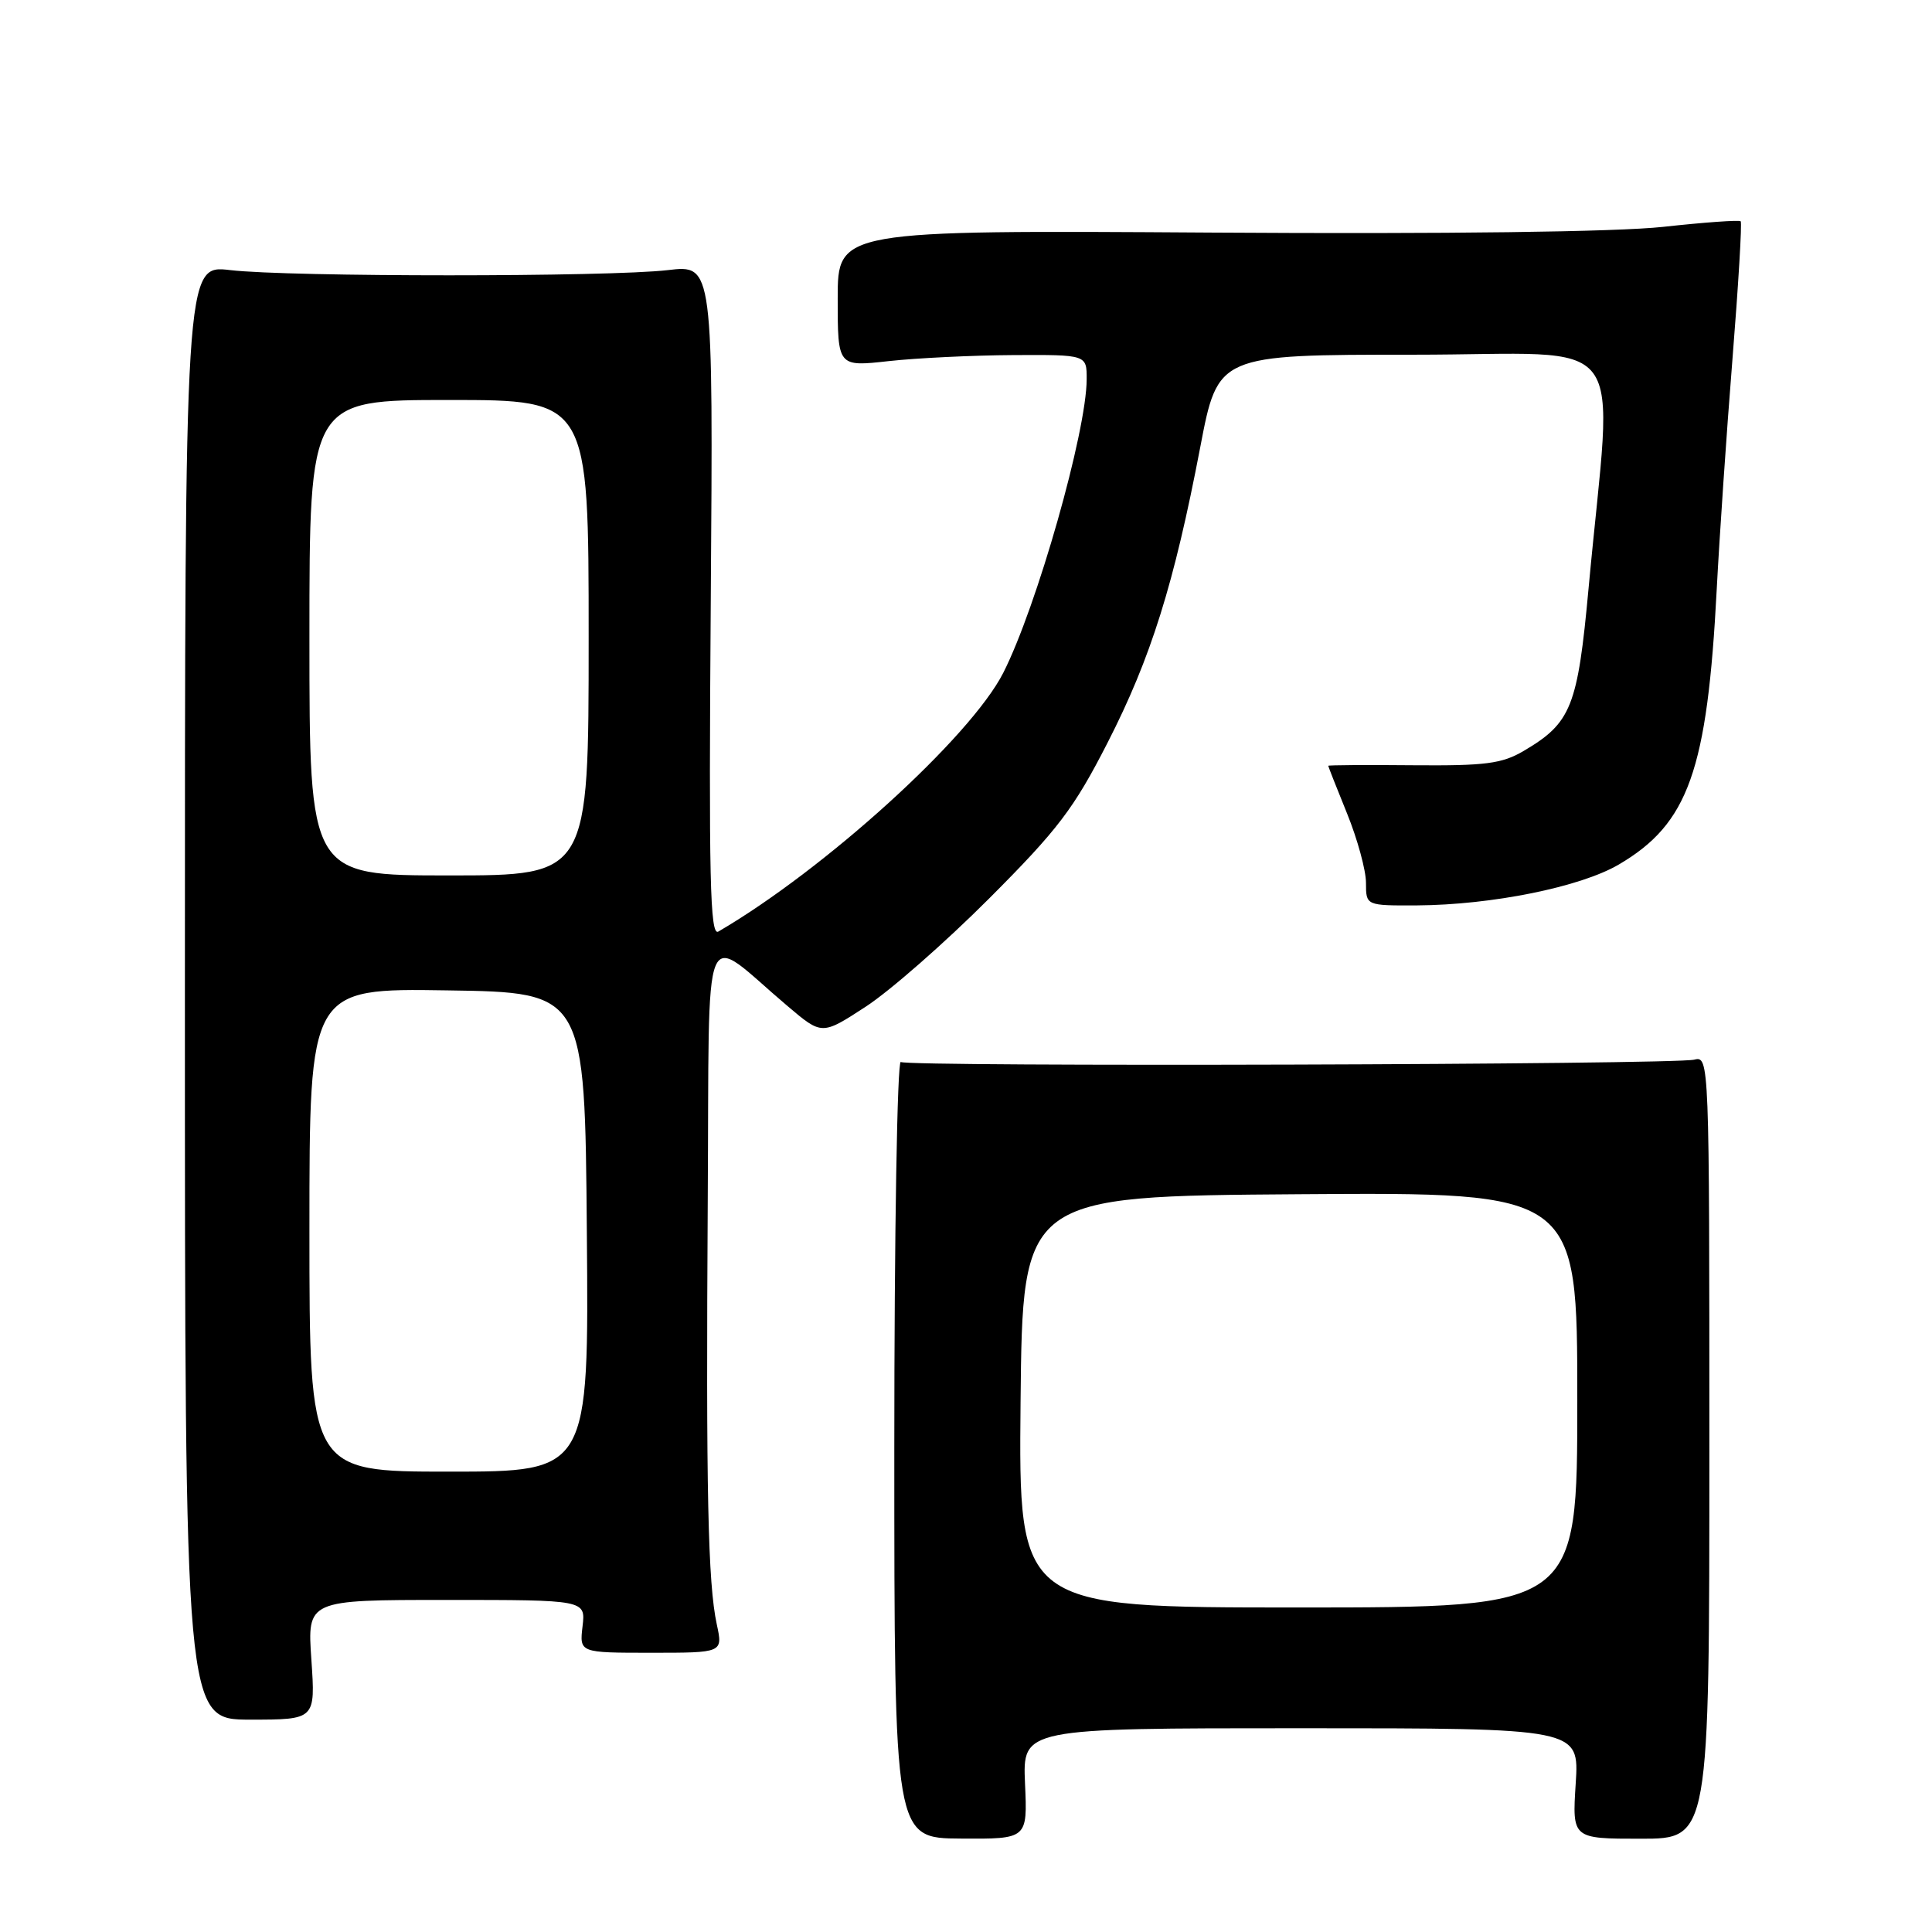 <?xml version="1.0" encoding="UTF-8" standalone="no"?>
<!DOCTYPE svg PUBLIC "-//W3C//DTD SVG 1.1//EN" "http://www.w3.org/Graphics/SVG/1.1/DTD/svg11.dtd" >
<svg xmlns="http://www.w3.org/2000/svg" xmlns:xlink="http://www.w3.org/1999/xlink" version="1.1" viewBox="0 0 256 256">
 <g >
 <path fill="currentColor"
d=" M 135.82 236.34 C 135.50 229.00 135.50 229.00 172.38 229.00 C 209.26 229.00 209.26 229.00 208.79 236.32 C 208.32 243.64 208.32 243.64 217.41 243.64 C 226.50 243.64 226.50 243.64 226.50 191.77 C 226.50 140.41 226.48 139.91 224.50 140.41 C 221.78 141.08 120.43 141.38 119.36 140.72 C 118.89 140.43 118.50 163.45 118.50 191.88 C 118.50 243.57 118.50 243.57 127.32 243.62 C 136.15 243.68 136.15 243.68 135.82 236.34 Z  M 41.26 219.93 C 40.71 212.00 40.71 212.00 59.16 212.00 C 77.60 212.00 77.60 212.00 77.19 215.50 C 76.78 219.00 76.78 219.00 86.28 219.00 C 95.79 219.00 95.79 219.00 94.98 215.25 C 93.80 209.77 93.54 197.63 93.78 159.12 C 94.03 120.36 92.74 123.49 104.38 133.33 C 108.91 137.17 108.91 137.17 114.70 133.40 C 117.89 131.33 125.25 124.88 131.05 119.07 C 140.19 109.92 142.29 107.15 146.75 98.43 C 152.50 87.20 155.57 77.40 159.04 59.25 C 161.38 47.00 161.38 47.00 187.29 47.00 C 216.59 47.00 213.71 43.16 210.50 77.89 C 209.05 93.67 208.21 95.78 201.90 99.50 C 199.01 101.20 196.82 101.48 187.25 101.40 C 181.06 101.34 176.00 101.38 176.00 101.47 C 176.00 101.57 177.12 104.42 178.50 107.81 C 179.87 111.19 181.00 115.32 181.00 116.98 C 181.00 120.00 181.00 120.00 187.75 119.97 C 197.67 119.91 209.40 117.54 214.49 114.56 C 223.73 109.14 226.23 102.12 227.48 78.00 C 227.84 71.12 228.77 57.44 229.56 47.58 C 230.35 37.72 230.84 29.50 230.65 29.32 C 230.46 29.13 225.84 29.46 220.37 30.06 C 214.16 30.73 191.82 31.02 160.72 30.82 C 111.00 30.50 111.00 30.50 111.00 39.55 C 111.00 48.60 111.00 48.60 117.75 47.85 C 121.46 47.44 128.89 47.08 134.25 47.05 C 144.00 47.00 144.00 47.00 143.99 50.25 C 143.98 57.17 137.38 80.40 132.94 89.15 C 128.61 97.67 109.28 115.22 95.18 123.44 C 94.08 124.07 93.91 116.41 94.18 79.65 C 94.50 35.08 94.50 35.08 88.50 35.79 C 80.72 36.71 38.28 36.71 30.50 35.79 C 24.50 35.08 24.50 35.08 24.50 131.47 C 24.50 227.86 24.50 227.86 33.15 227.86 C 41.80 227.86 41.80 227.86 41.26 219.93 Z  M 135.23 185.75 C 135.50 158.50 135.50 158.50 172.25 158.24 C 209.00 157.98 209.00 157.98 209.00 185.49 C 209.00 213.00 209.00 213.00 171.98 213.00 C 134.97 213.00 134.97 213.00 135.23 185.75 Z  M 41.00 162.98 C 41.00 130.95 41.00 130.95 59.25 131.23 C 77.50 131.50 77.50 131.50 77.76 163.25 C 78.03 195.00 78.03 195.00 59.51 195.00 C 41.00 195.00 41.00 195.00 41.00 162.98 Z  M 41.00 84.50 C 41.00 53.00 41.00 53.00 59.50 53.00 C 78.00 53.00 78.00 53.00 78.00 84.50 C 78.00 116.00 78.00 116.00 59.50 116.00 C 41.00 116.00 41.00 116.00 41.00 84.50 Z "/>
</g>
</svg>